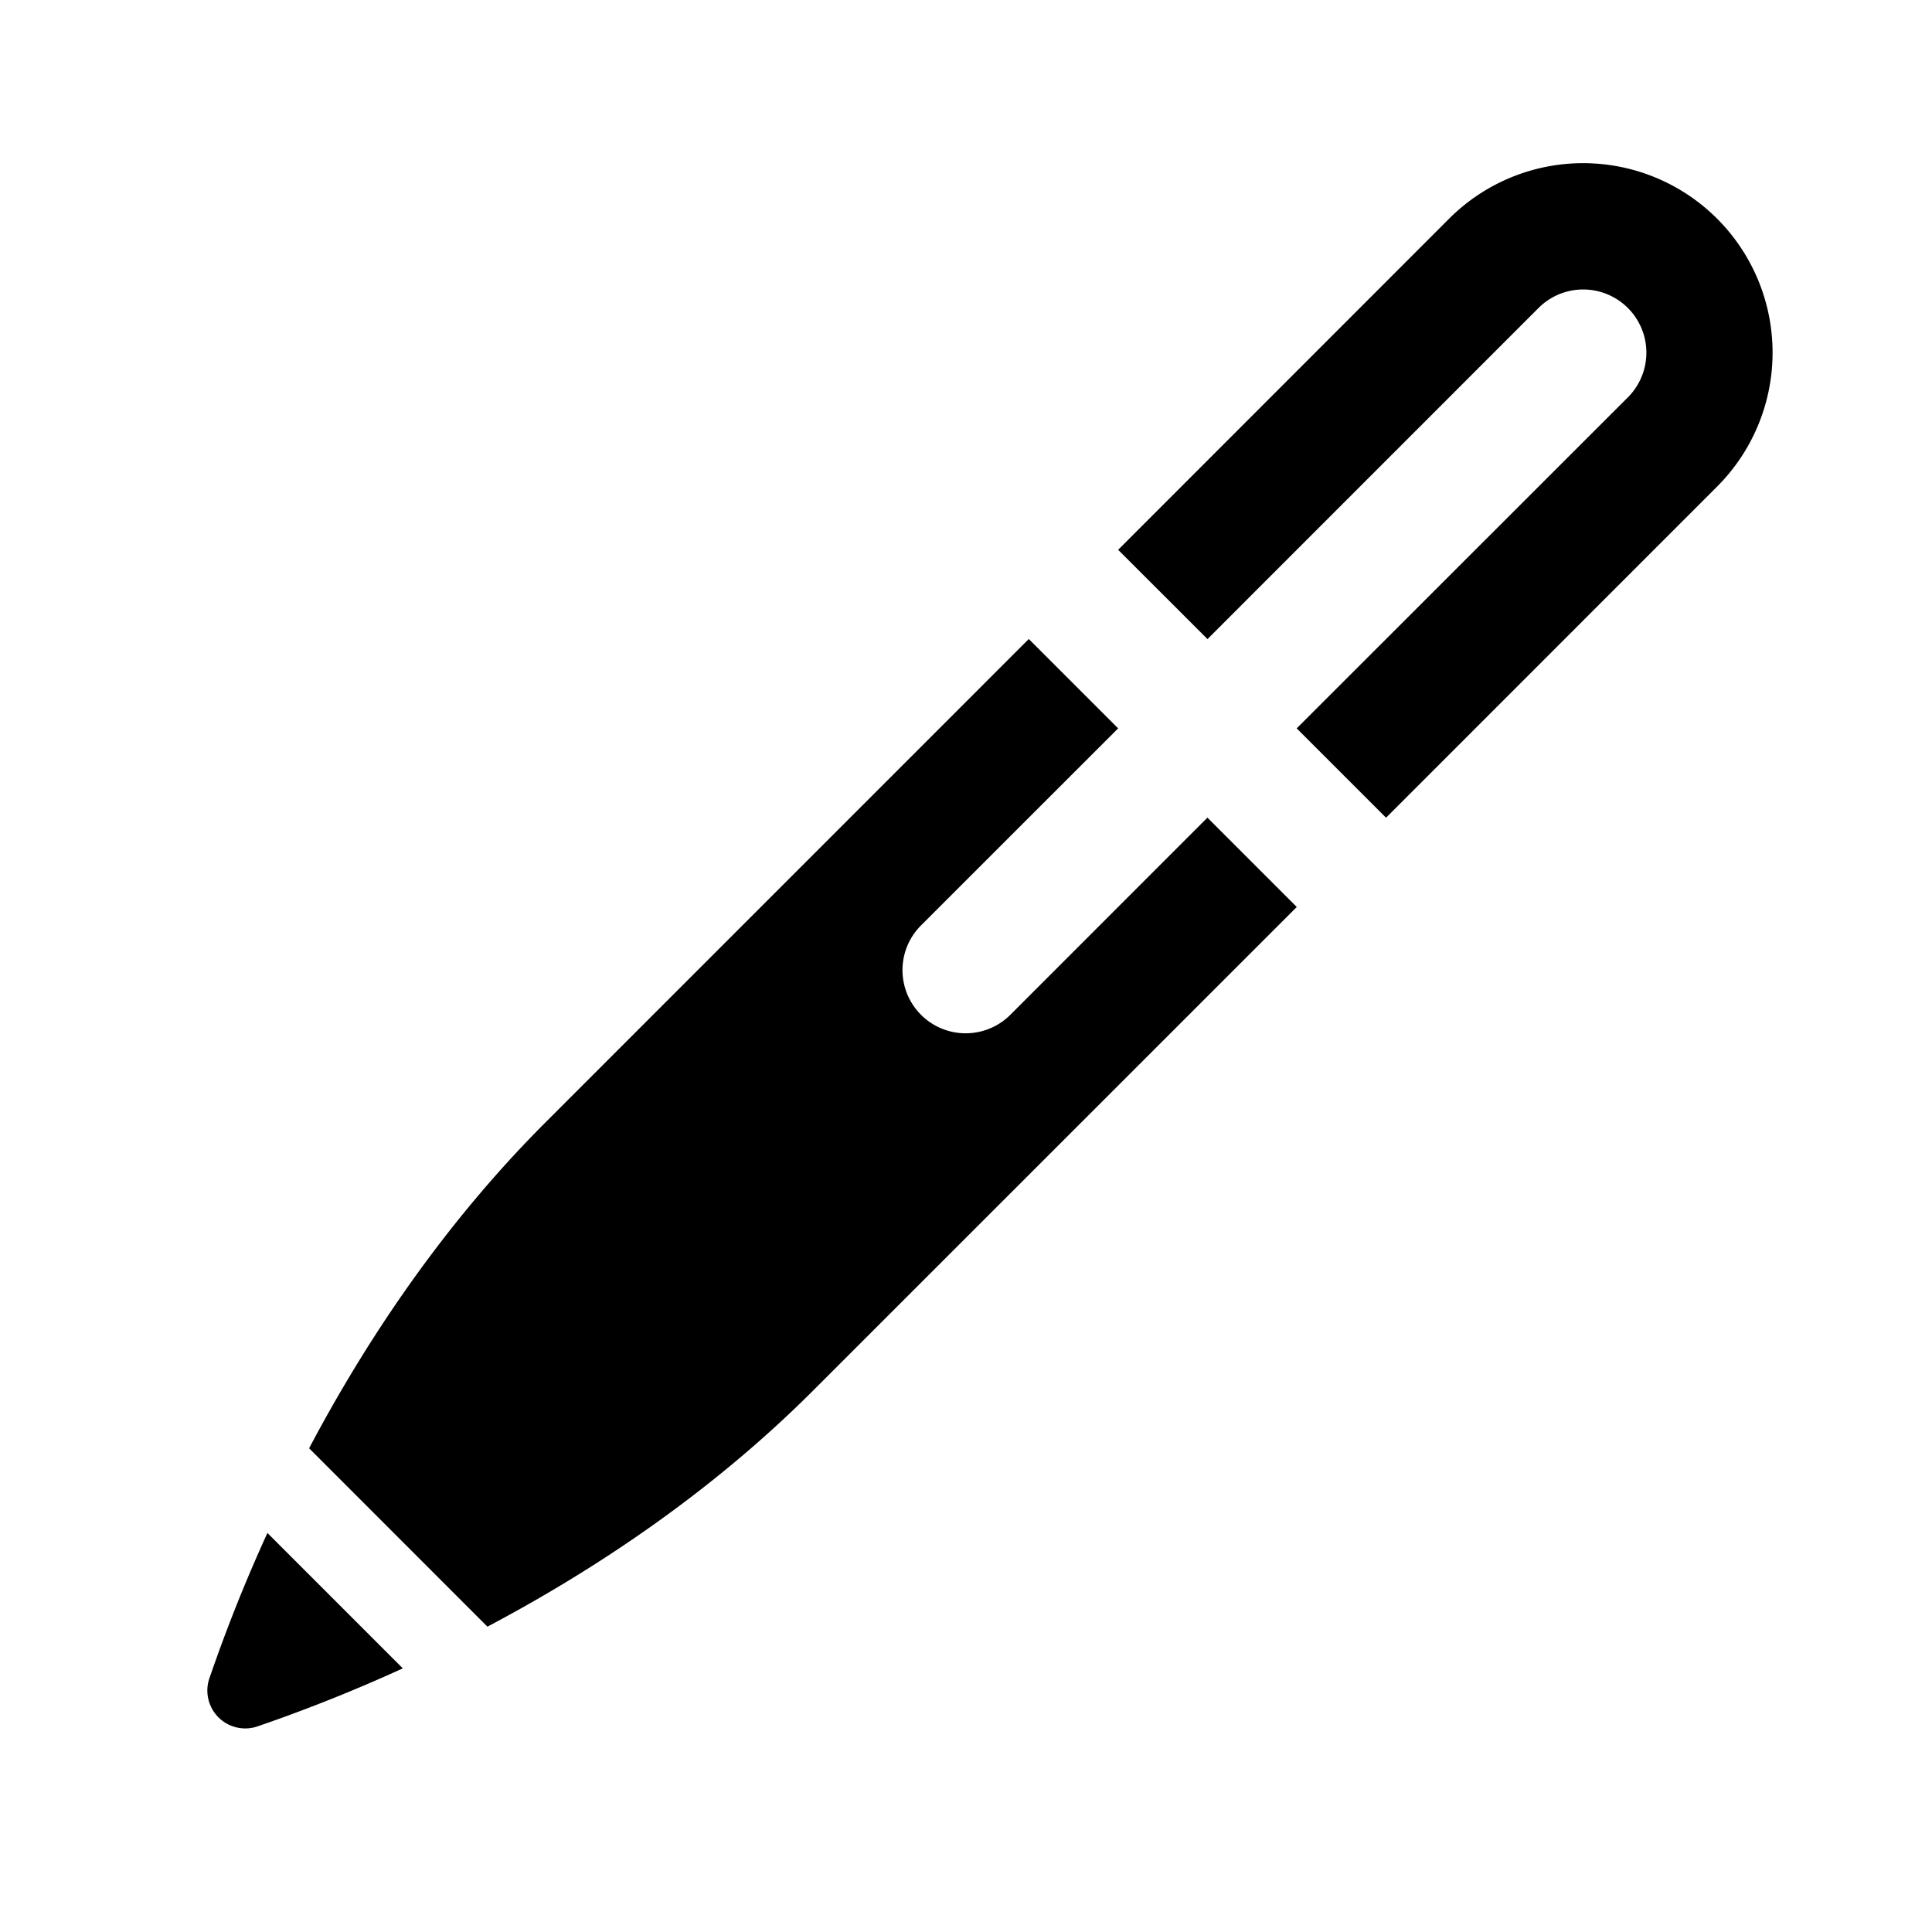 <svg xmlns="http://www.w3.org/2000/svg" width="24" height="24" viewBox="0 0 24 24" fill="currentColor"><path d="M18.002 2.716L13.89 6.83 15 7.939l4.112-4.113a.784.784 0 0 1 1.11 1.11l-4.114 4.112 1.11 1.11 4.112-4.113a2.353 2.353 0 1 0-3.328-3.329zM12.78 7.938l1.11 1.11-2.449 2.448a.784.784 0 0 0 1.11 1.11l2.448-2.449 1.11 1.11-6.007 6.006c-1.29 1.29-2.746 2.246-4.047 2.934L3.84 17.991c.687-1.3 1.644-2.756 2.934-4.046l6.006-6.007zM3.322 19.043a19.752 19.752 0 0 0-.714 1.786.471.471 0 0 0 .61.61c.463-.159 1.081-.392 1.786-.714l-1.682-1.682z"></path></svg>